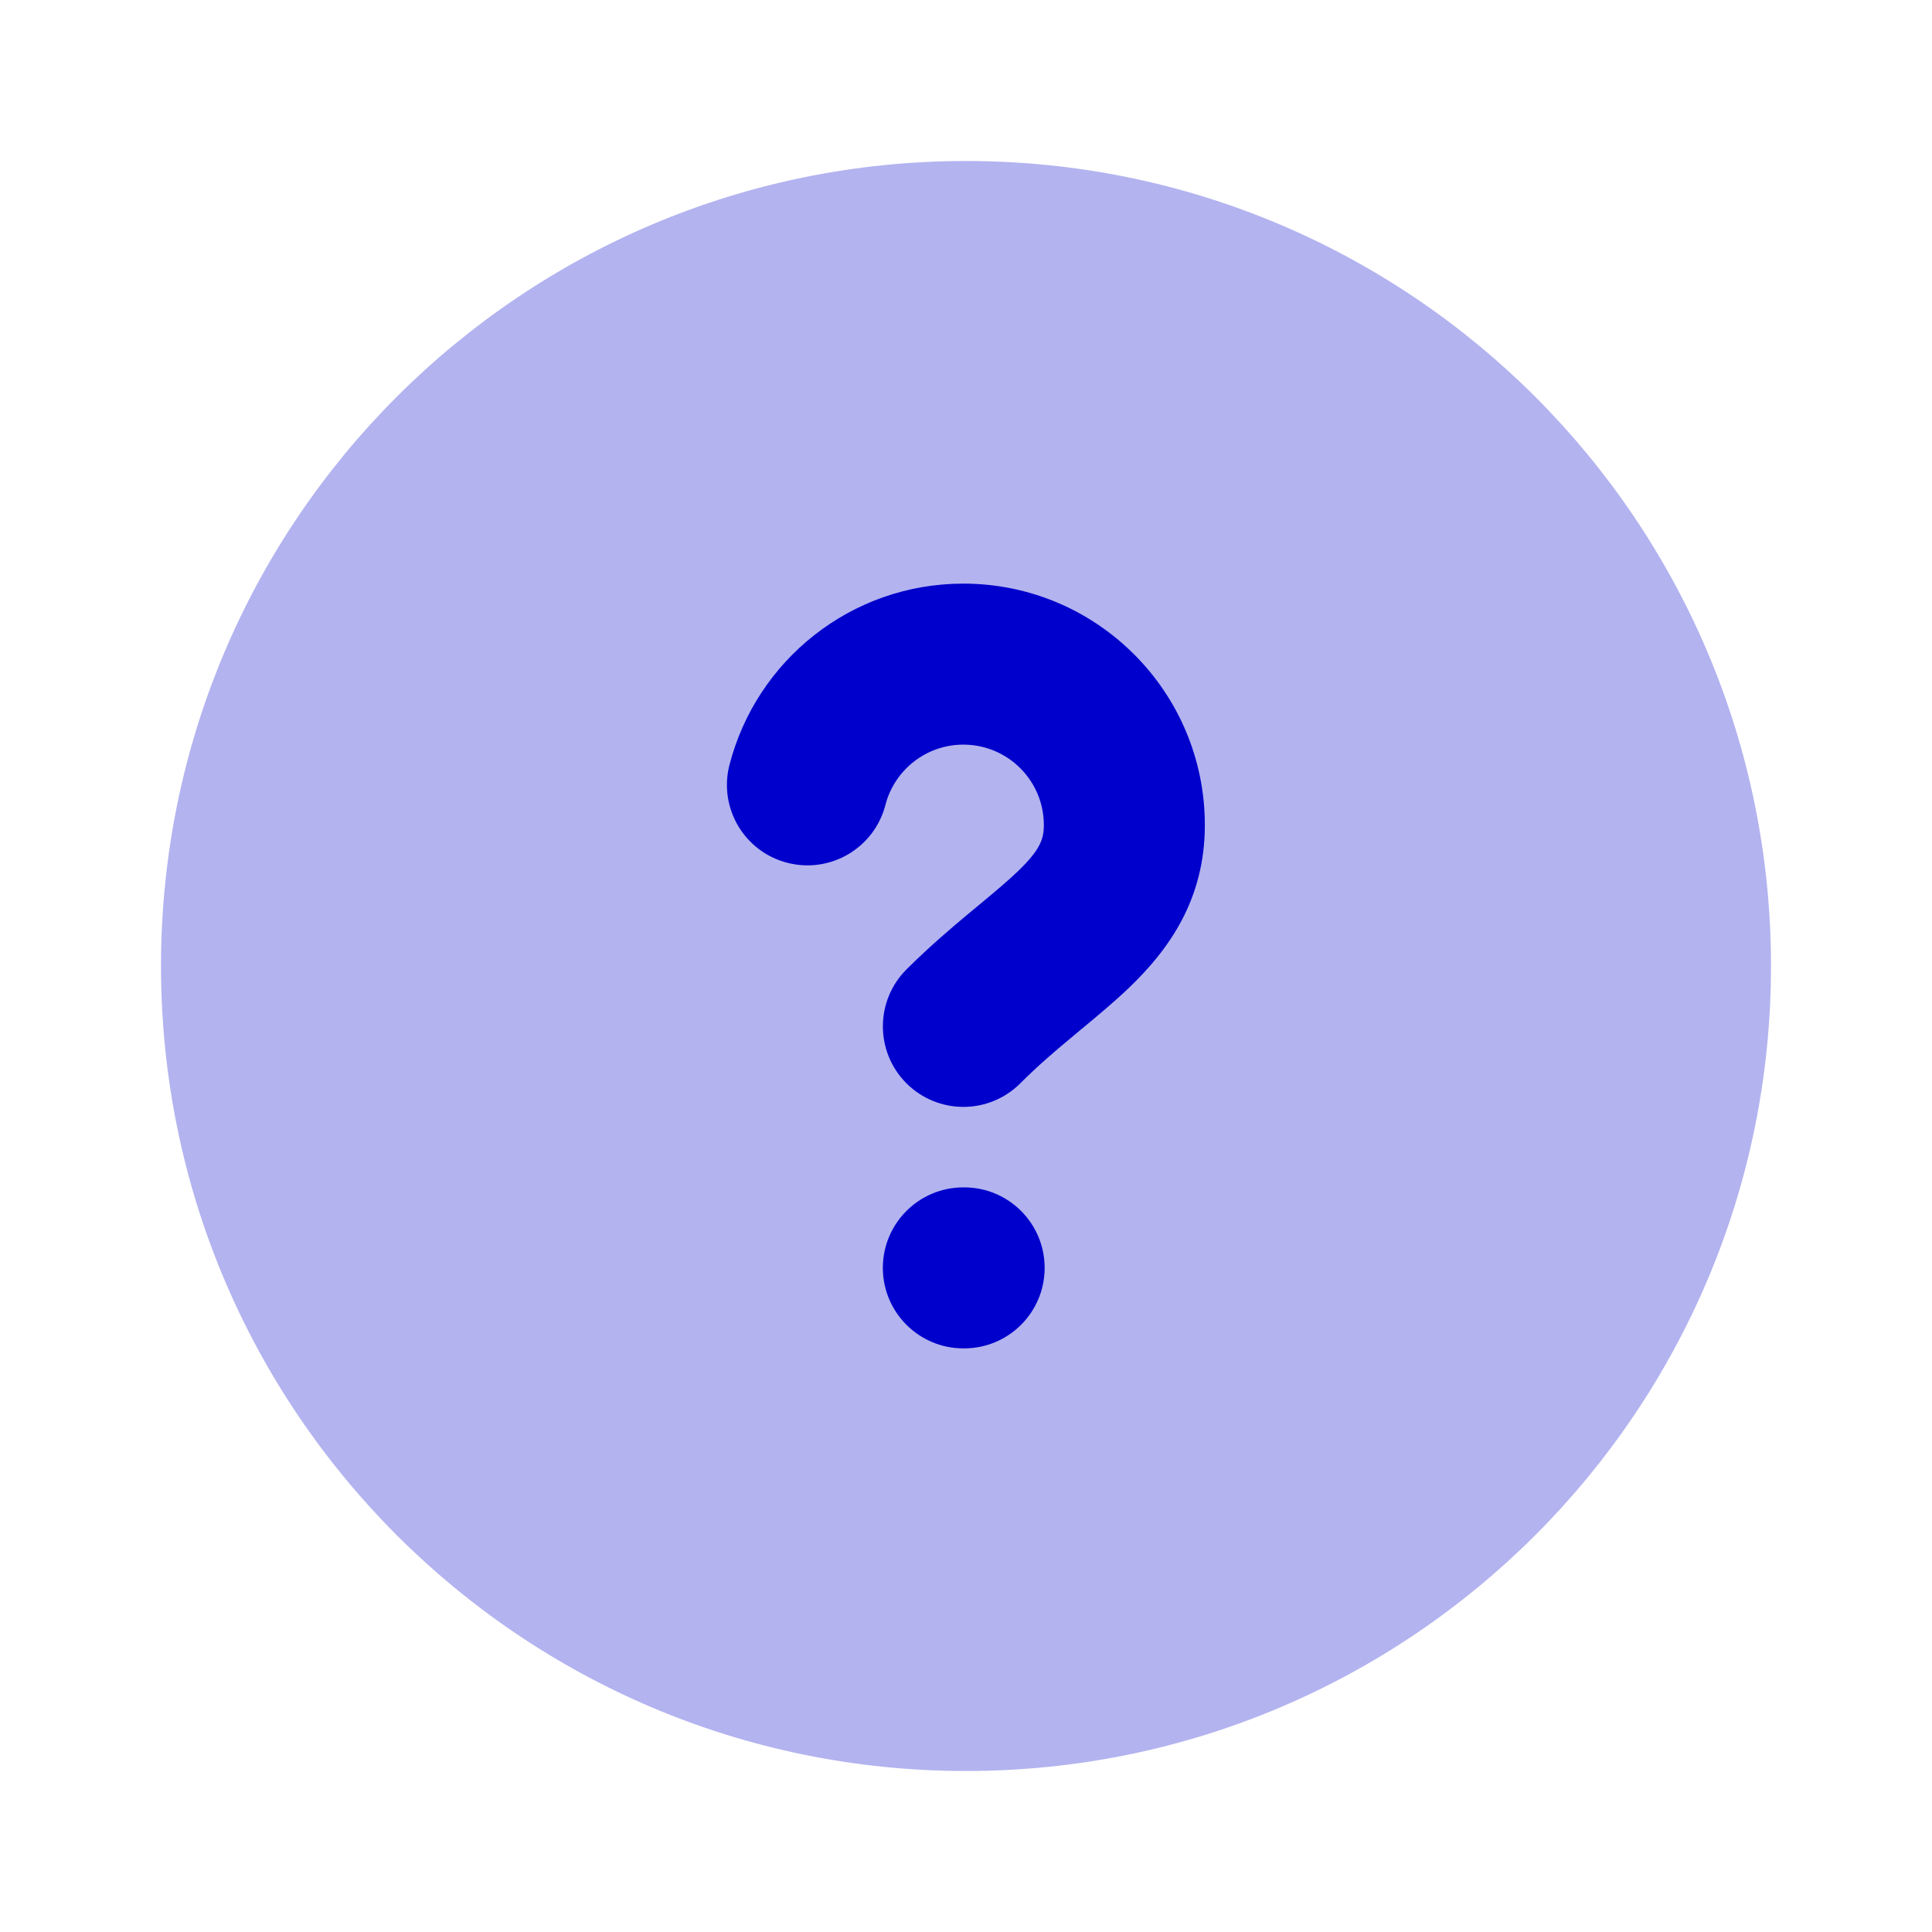 <svg width="24" height="24" viewBox="0 0 24 24" fill="none" xmlns="http://www.w3.org/2000/svg">
<path opacity="0.3" fill-rule="evenodd" clip-rule="evenodd" d="M12 22C17.523 22 22 17.523 22 12C22 6.477 17.523 2 12 2C6.477 2 2 6.477 2 12C2 17.523 6.477 22 12 22Z" fill="#0000CC"/>
<path fill-rule="evenodd" clip-rule="evenodd" d="M11.967 9.25C11.503 9.25 11.11 9.568 10.999 9.999C10.861 10.534 10.316 10.856 9.781 10.718C9.246 10.581 8.924 10.036 9.062 9.501C9.395 8.207 10.568 7.25 11.967 7.25C13.624 7.25 14.967 8.593 14.967 10.25C14.967 11.181 14.513 11.799 14.037 12.259C13.844 12.445 13.624 12.627 13.427 12.79C13.398 12.815 13.369 12.838 13.341 12.862C13.111 13.053 12.89 13.241 12.675 13.457C12.284 13.848 11.651 13.848 11.26 13.457C10.87 13.067 10.87 12.433 11.26 12.043C11.545 11.759 11.824 11.522 12.062 11.324C12.094 11.298 12.124 11.273 12.154 11.248C12.358 11.078 12.514 10.949 12.648 10.82C12.922 10.555 12.967 10.423 12.967 10.25C12.967 9.698 12.52 9.25 11.967 9.25ZM11.977 16.75H11.967C11.415 16.75 10.967 16.302 10.967 15.75C10.967 15.198 11.415 14.75 11.967 14.75H11.977C12.53 14.75 12.977 15.198 12.977 15.75C12.977 16.302 12.53 16.75 11.977 16.75Z" fill="#0000CC"/>
</svg>

